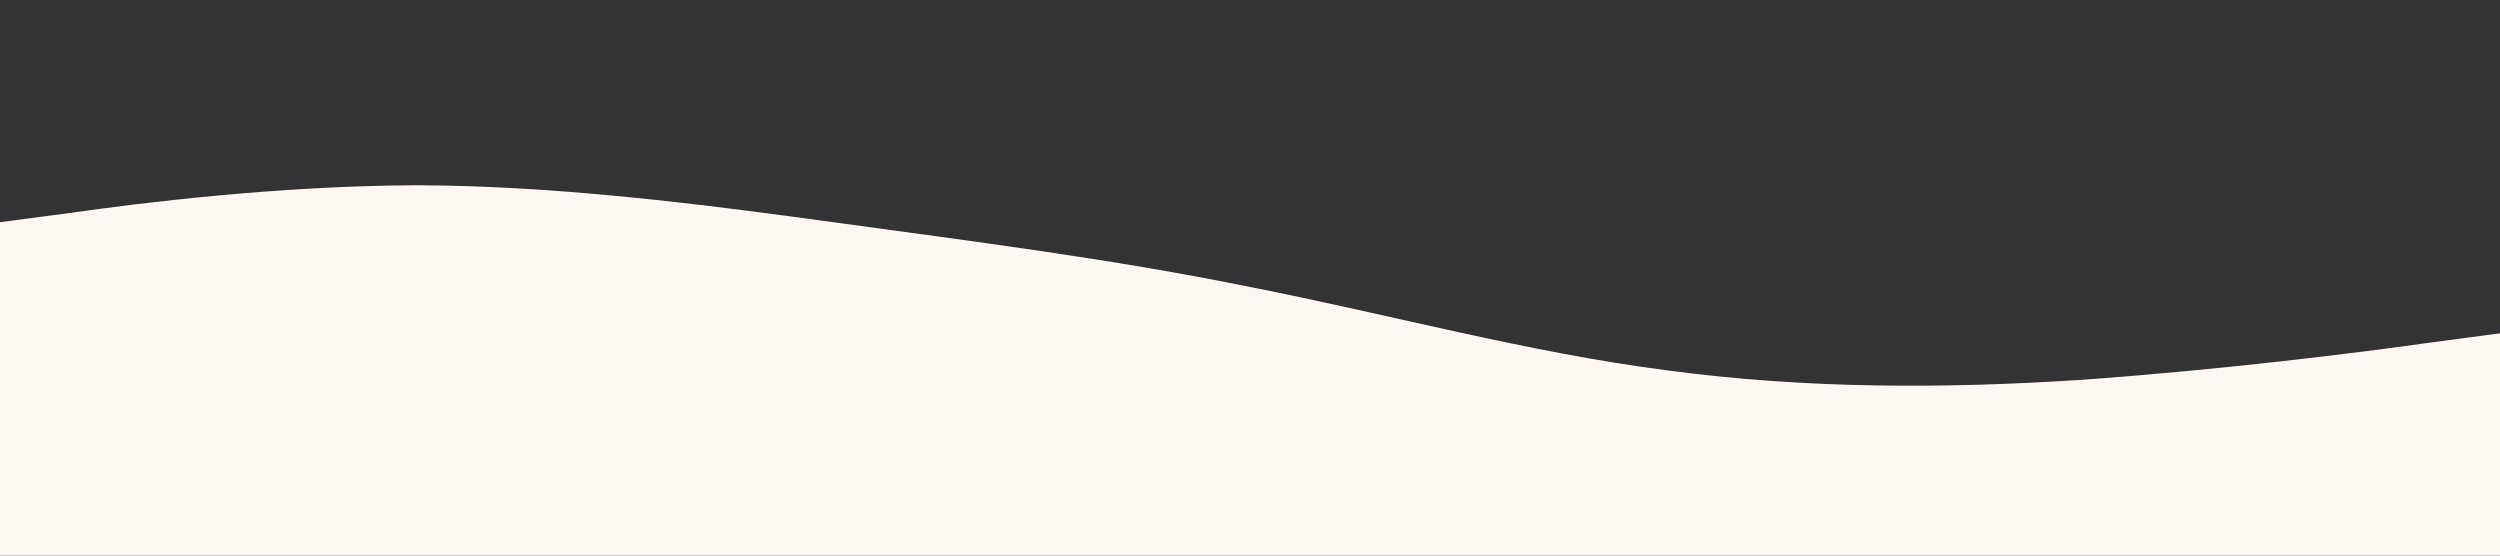 <svg xmlns="http://www.w3.org/2000/svg" viewBox="0 0 1440 320">
  <rect x="0" y="0" width="1440" height="320" fill="#333333" stroke="none"/>
  <path fill="#fff7f3" fill-opacity="1" d="M0,128L40,122.7C80,117,160,107,240,106.7C320,107,400,117,480,128C560,139,640,149,720,165.3C800,181,880,203,960,213.3C1040,224,1120,224,1200,218.7C1280,213,1360,203,1400,197.3L1440,192L1440,320L1400,320C1360,320,1280,320,1200,320C1120,320,1040,320,960,320C880,320,800,320,720,320C640,320,560,320,480,320C400,320,320,320,240,320C160,320,80,320,40,320L0,320Z"></path>
</svg>